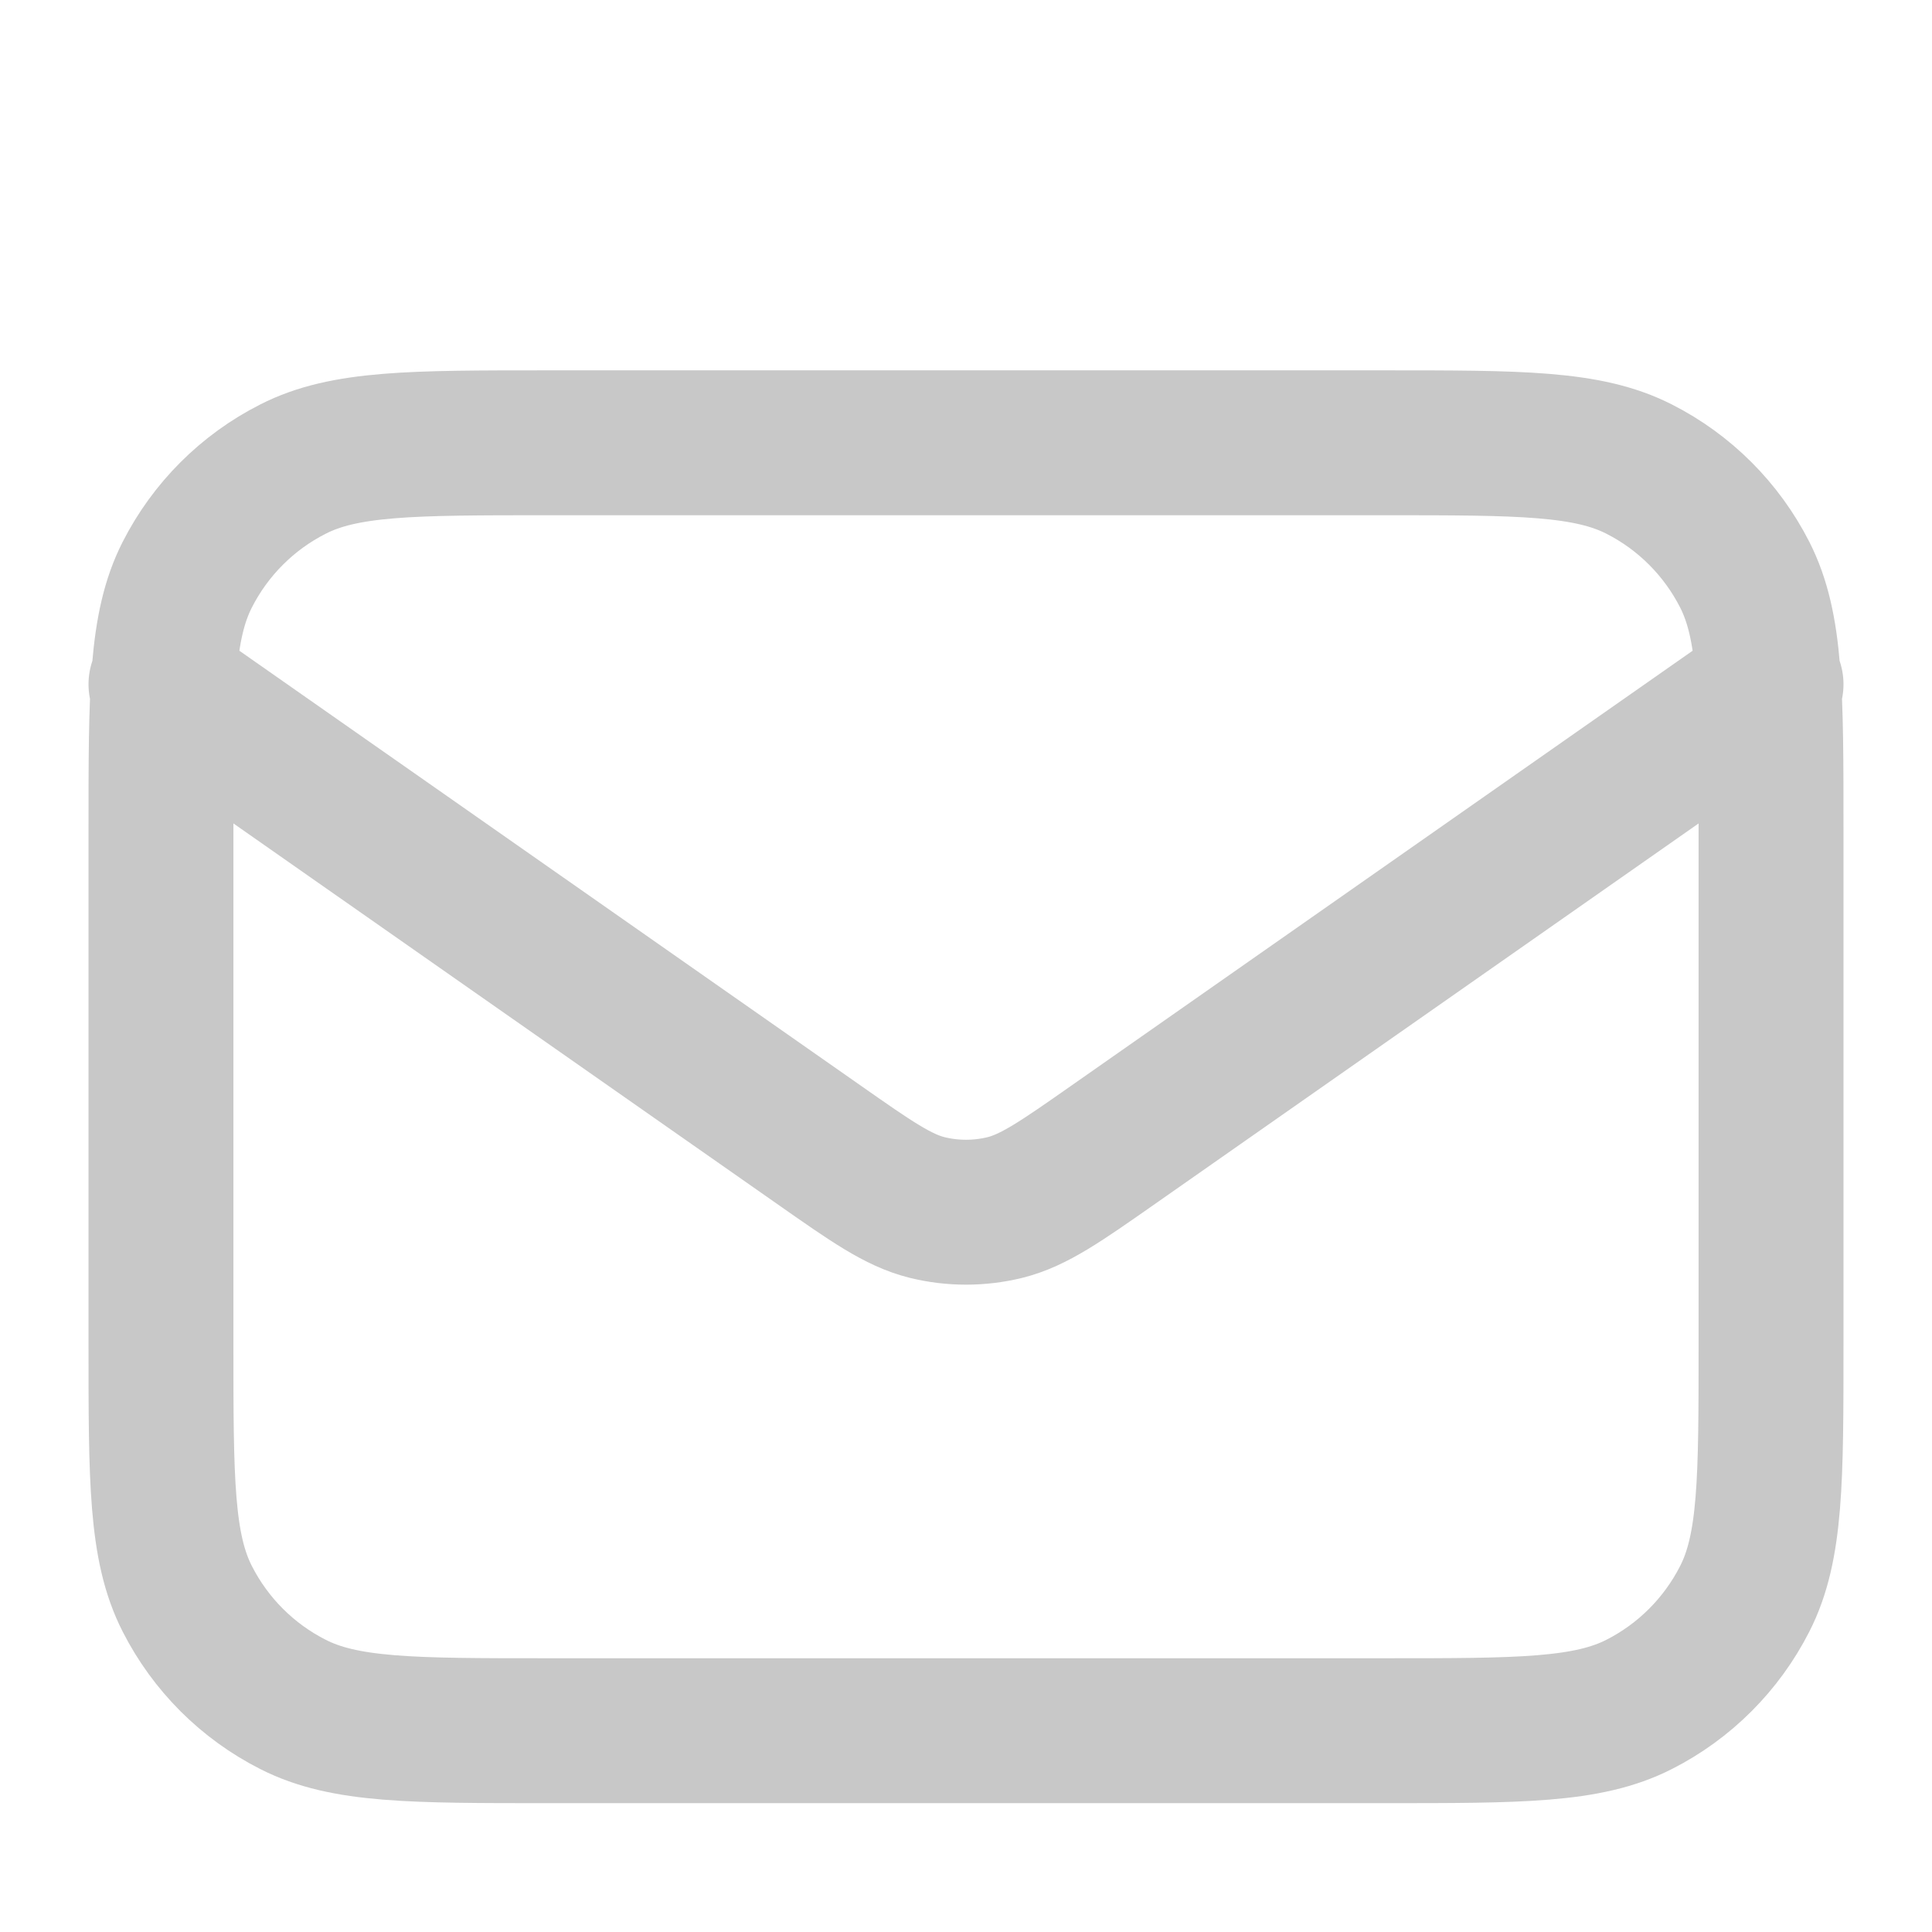 <svg width="16" height="16" viewBox="0 0 16 16" fill="none" xmlns="http://www.w3.org/2000/svg">
    <path d="M1.333 5.667L6.777 9.477C7.218 9.786 7.438 9.94 7.678 10C7.889 10.052 8.111 10.052 8.323 10C8.562 9.94 8.783 9.786 9.224 9.477L14.667 5.667M4.534 14.333H11.467C12.587 14.333 13.147 14.333 13.575 14.115C13.951 13.924 14.257 13.618 14.449 13.241C14.667 12.814 14.667 12.254 14.667 11.133V6.867C14.667 5.747 14.667 5.187 14.449 4.759C14.257 4.382 13.951 4.076 13.575 3.885C13.147 3.667 12.587 3.667 11.467 3.667H4.534C3.413 3.667 2.853 3.667 2.426 3.885C2.049 4.076 1.743 4.382 1.551 4.759C1.333 5.187 1.333 5.747 1.333 6.867V11.133C1.333 12.254 1.333 12.814 1.551 13.241C1.743 13.618 2.049 13.924 2.426 14.115C2.853 14.333 3.413 14.333 4.534 14.333Z" stroke="#C8C8C8" stroke-width="1.2" stroke-linecap="round" stroke-linejoin="round"/>
</svg>
